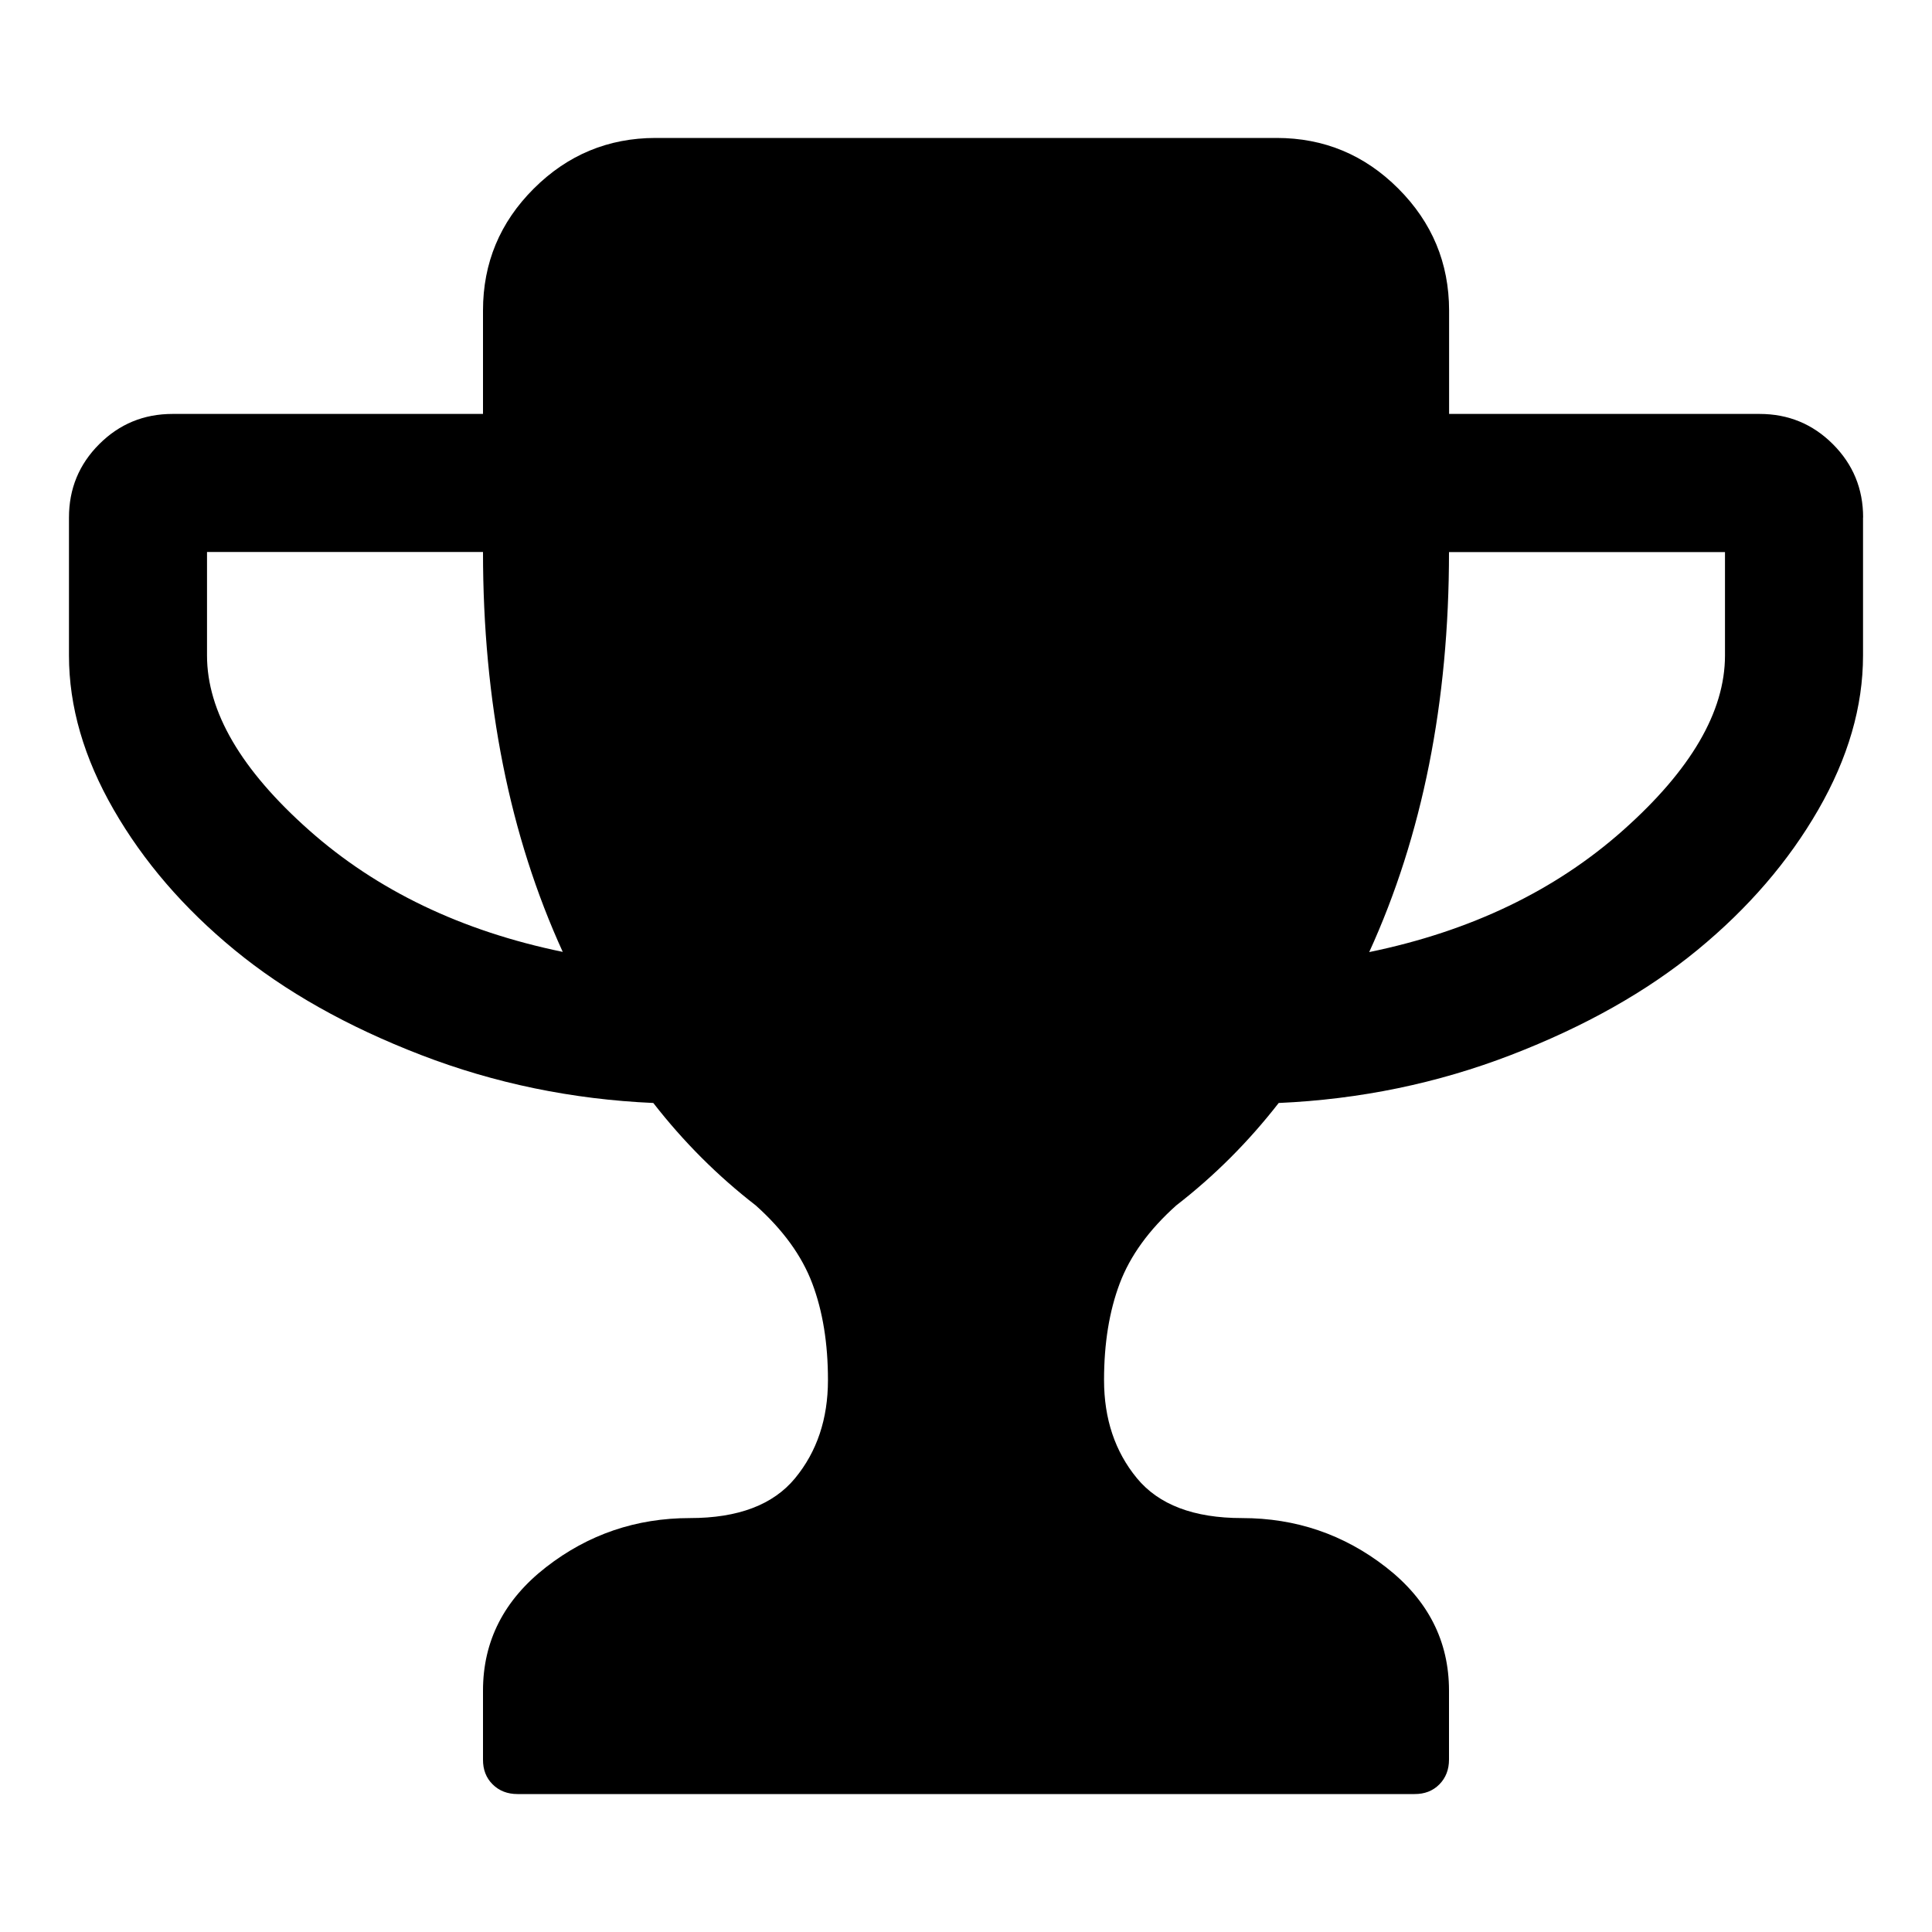 <!-- Generated by IcoMoon.io -->
<svg version="1.1" xmlns="http://www.w3.org/2000/svg" width="20" height="20" viewBox="0 0 20 20">
<title>trophy</title>
<path d="M5.826 9.855q-0.826-1.808-0.826-4.141h-2.857v1.071q0 0.871 1.055 1.808t2.628 1.261zM17.857 6.786v-1.071h-2.857q0 2.333-0.826 4.141 1.574-0.324 2.628-1.261t1.055-1.808zM19.286 5.357v1.429q0 0.792-0.463 1.596t-1.25 1.451-1.931 1.088-2.405 0.497q-0.469 0.603-1.060 1.060-0.424 0.379-0.586 0.809t-0.162 0.999q0 0.603 0.34 1.016t1.088 0.413q0.837 0 1.49 0.508t0.653 1.278v0.714q0 0.156-0.1 0.257t-0.257 0.1h-9.286q-0.156 0-0.257-0.1t-0.1-0.257v-0.714q0-0.77 0.653-1.278t1.49-0.508q0.748 0 1.088-0.413t0.34-1.016q0-0.569-0.162-0.999t-0.586-0.809q-0.592-0.458-1.060-1.060-1.261-0.056-2.405-0.497t-1.931-1.088-1.25-1.451-0.463-1.596v-1.429q0-0.446 0.313-0.759t0.759-0.313h3.214v-1.071q0-0.737 0.525-1.261t1.261-0.525h6.429q0.737 0 1.261 0.525t0.525 1.261v1.071h3.214q0.446 0 0.759 0.313t0.313 0.759z"></path>
</svg>
